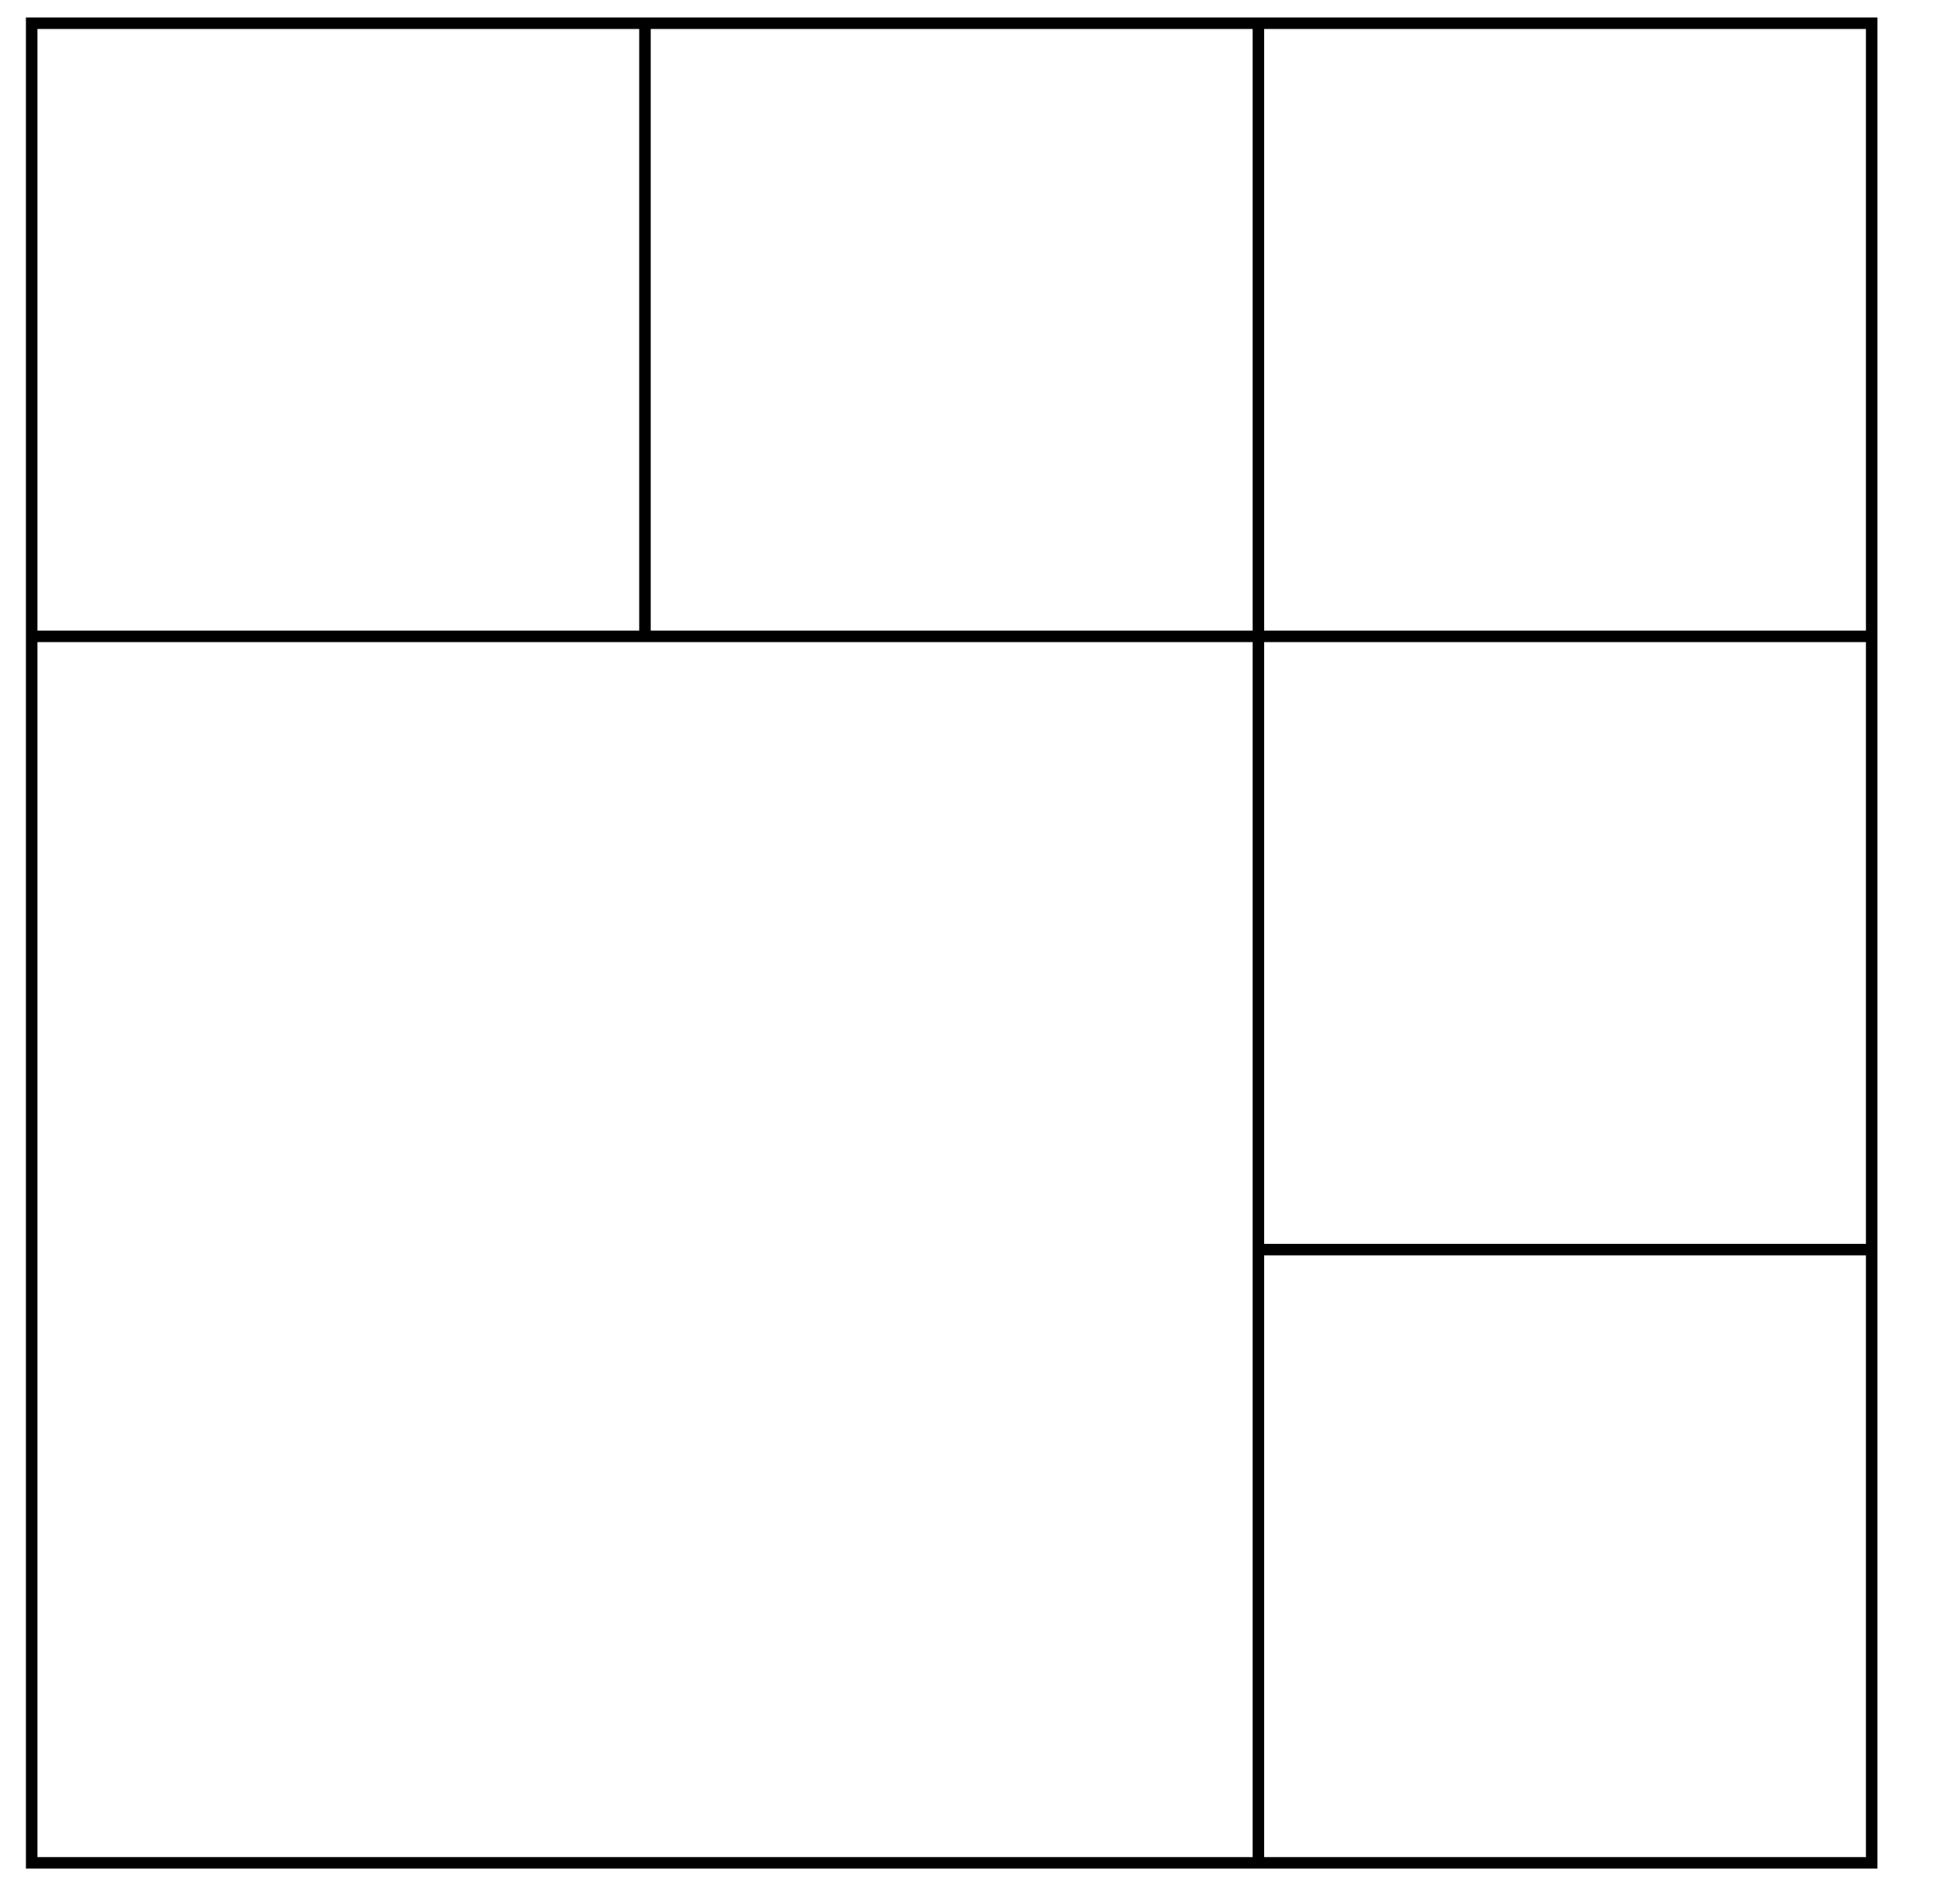 <?xml version="1.0" encoding="UTF-8"?>
<svg xmlns="http://www.w3.org/2000/svg" xmlns:xlink="http://www.w3.org/1999/xlink" width="67pt" height="66pt" viewBox="0 0 67 66" version="1.1">
<g id="surface1">
<path style="fill:none;stroke-width:0.399;stroke-linecap:butt;stroke-linejoin:miter;stroke:rgb(0%,0%,0%);stroke-opacity:1;stroke-miterlimit:10;" d="M 0.002 0.001 L 0.002 63.778 L 63.779 63.778 L 63.779 0.001 Z M 0.002 0.001 L 0.002 42.522 L 42.521 42.522 L 42.521 0.001 Z M 21.259 42.522 L 21.259 63.778 M 42.521 42.522 L 42.521 63.778 M 42.521 42.522 L 63.779 42.522 M 42.521 21.261 L 63.779 21.261 " transform="matrix(1,0,0,-1,1.096,64.583)"/>
</g>
</svg>
